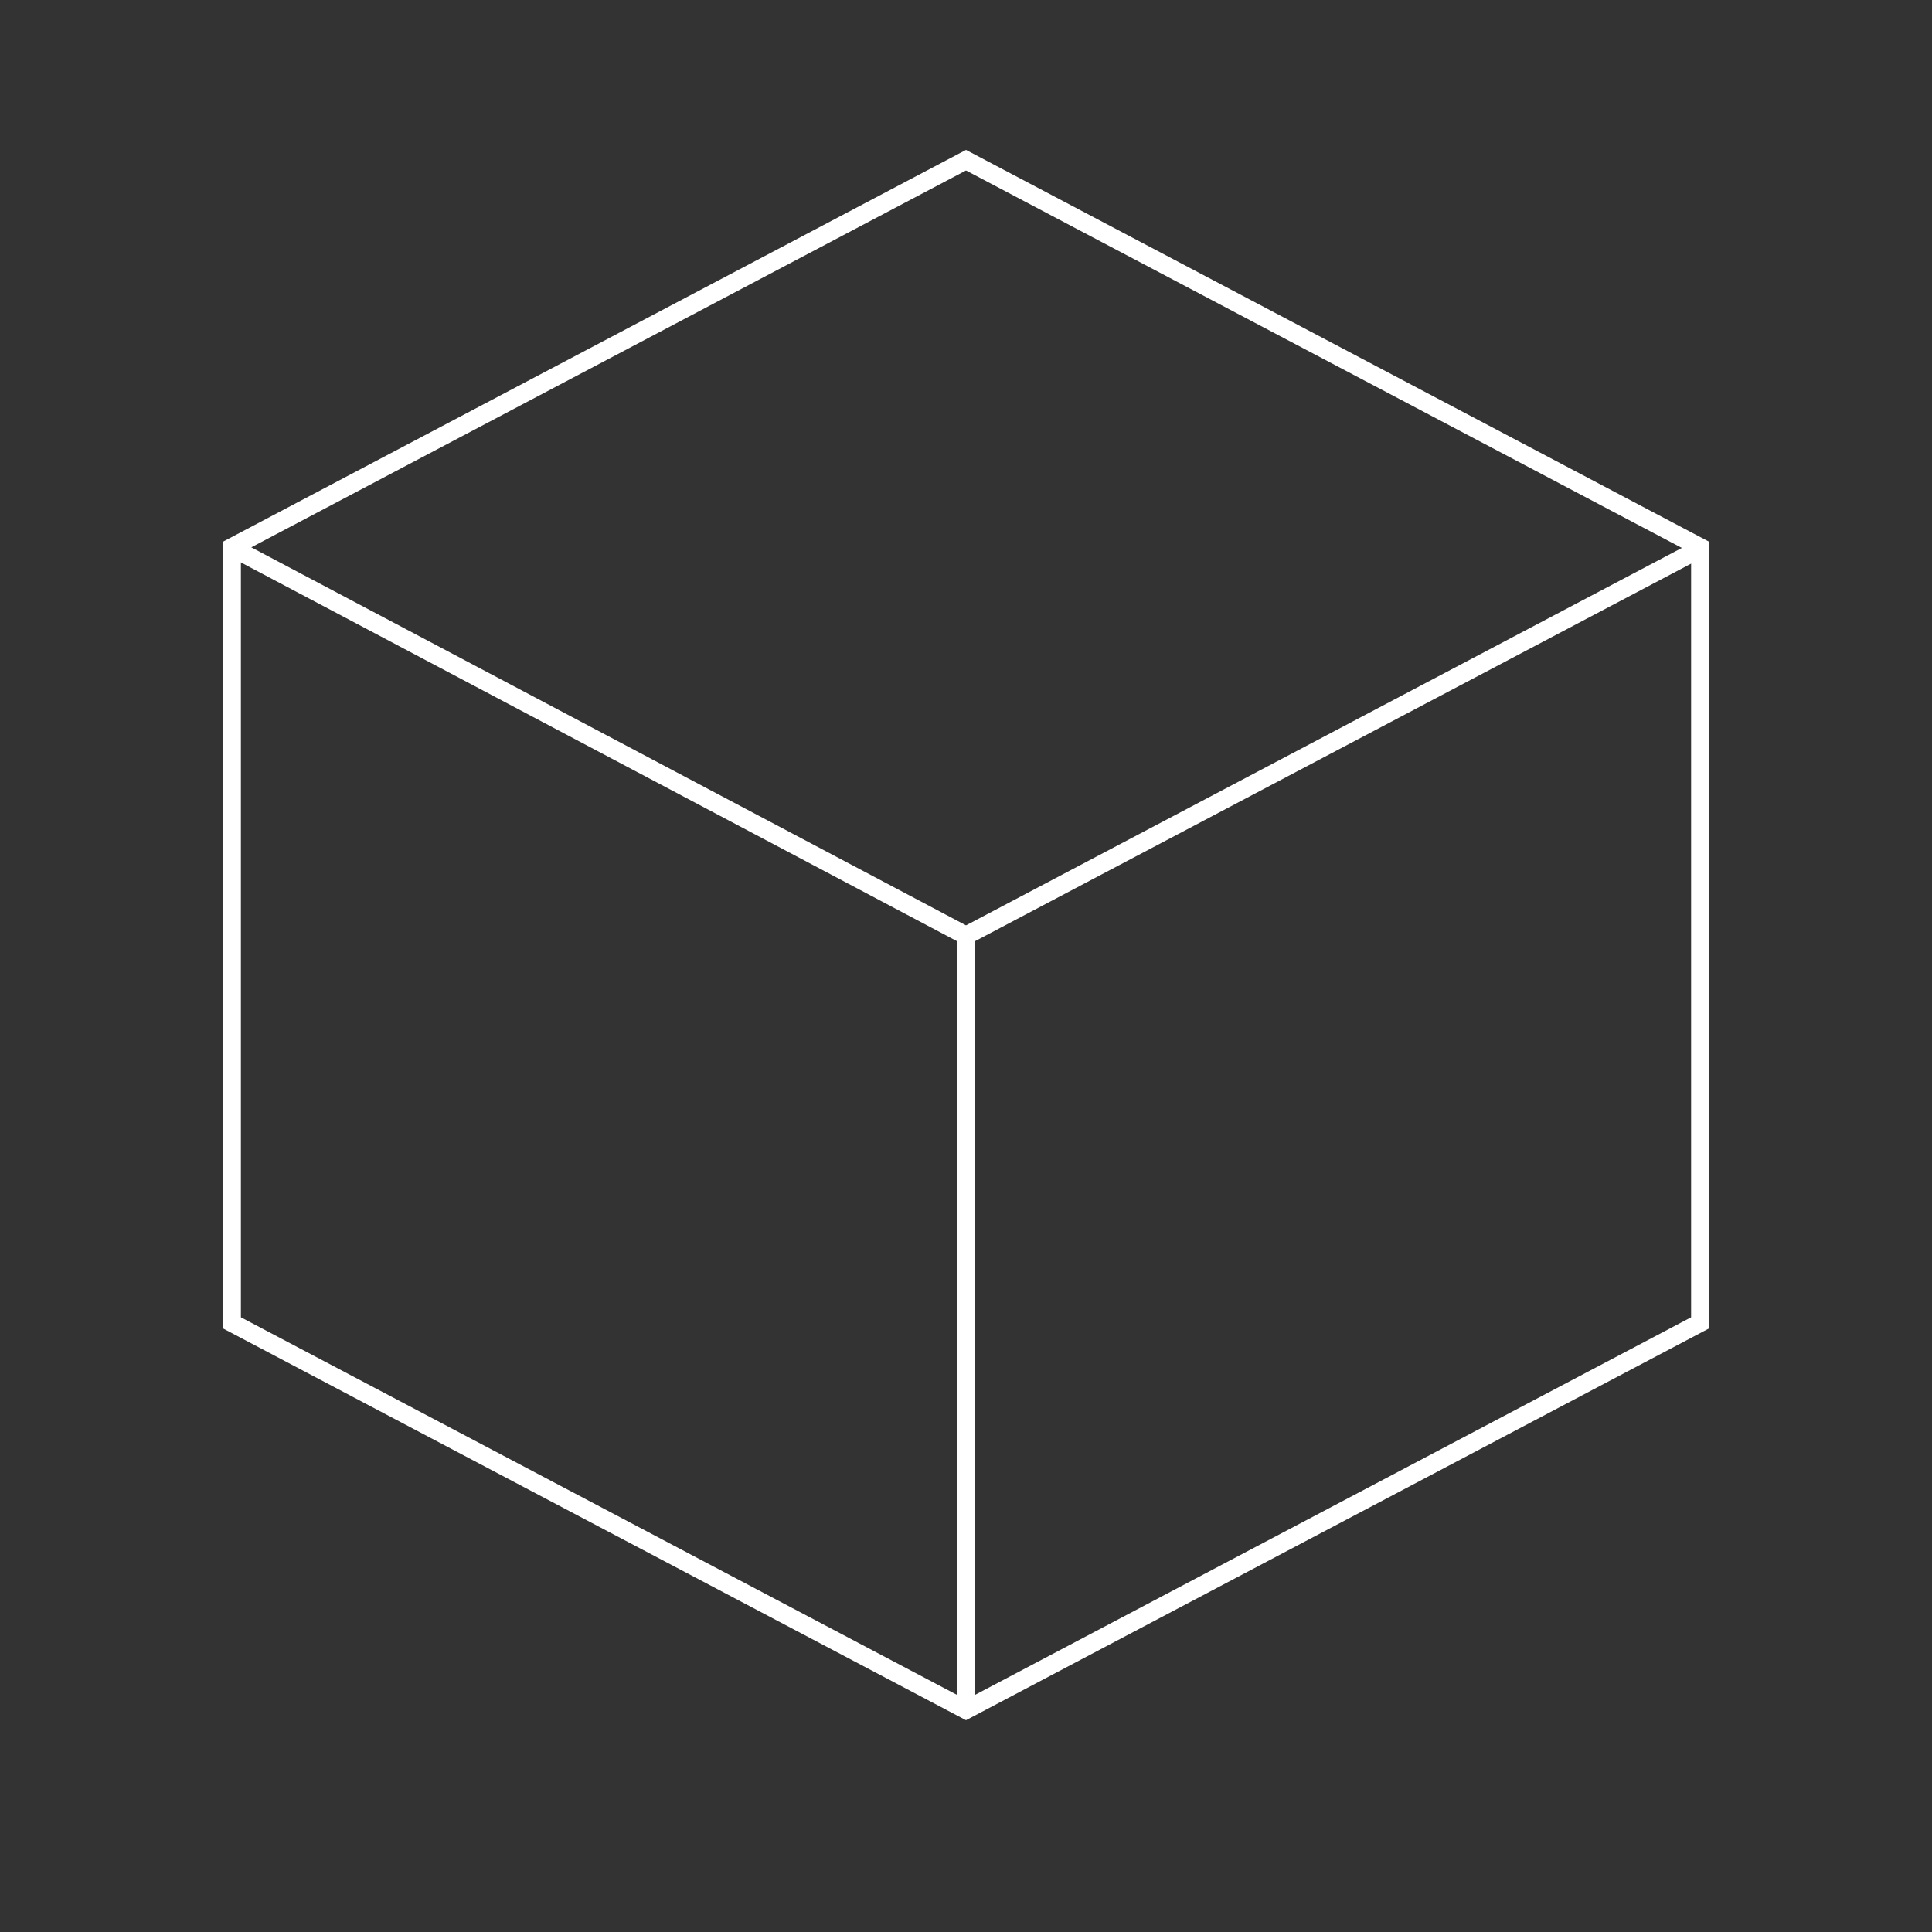 <?xml version="1.0" encoding="utf-8"?>
<!-- Generator: Adobe Illustrator 28.0.0, SVG Export Plug-In . SVG Version: 6.00 Build 0)  -->
<svg version="1.1" id="Calque_1" xmlns="http://www.w3.org/2000/svg" xmlns:xlink="http://www.w3.org/1999/xlink" x="0px" y="0px"
	 viewBox="0 0 159.2 159.2" style="enable-background:new 0 0 159.2 159.2;" xml:space="preserve">
<rect x="0" y="0" width="159.2" height="159.2" fill="#333333" stroke="none"/>
<style type="text/css">
	.st0{fill:none;stroke:#FFFFFF;stroke-width:1.5;}
</style>
<g>
	<g>
		<path class="st0" d="M19.1,45.1l60.5-31.9l60.5,31.9V109l-60.5,31.9L19.1,109V45.1z"/>
		<path class="st0" d="M79.6,77.1l60.5-31.9 M79.6,77.1L19.1,45.1 M79.6,77.1v63.9"/>
	</g>
</g>
</svg>
